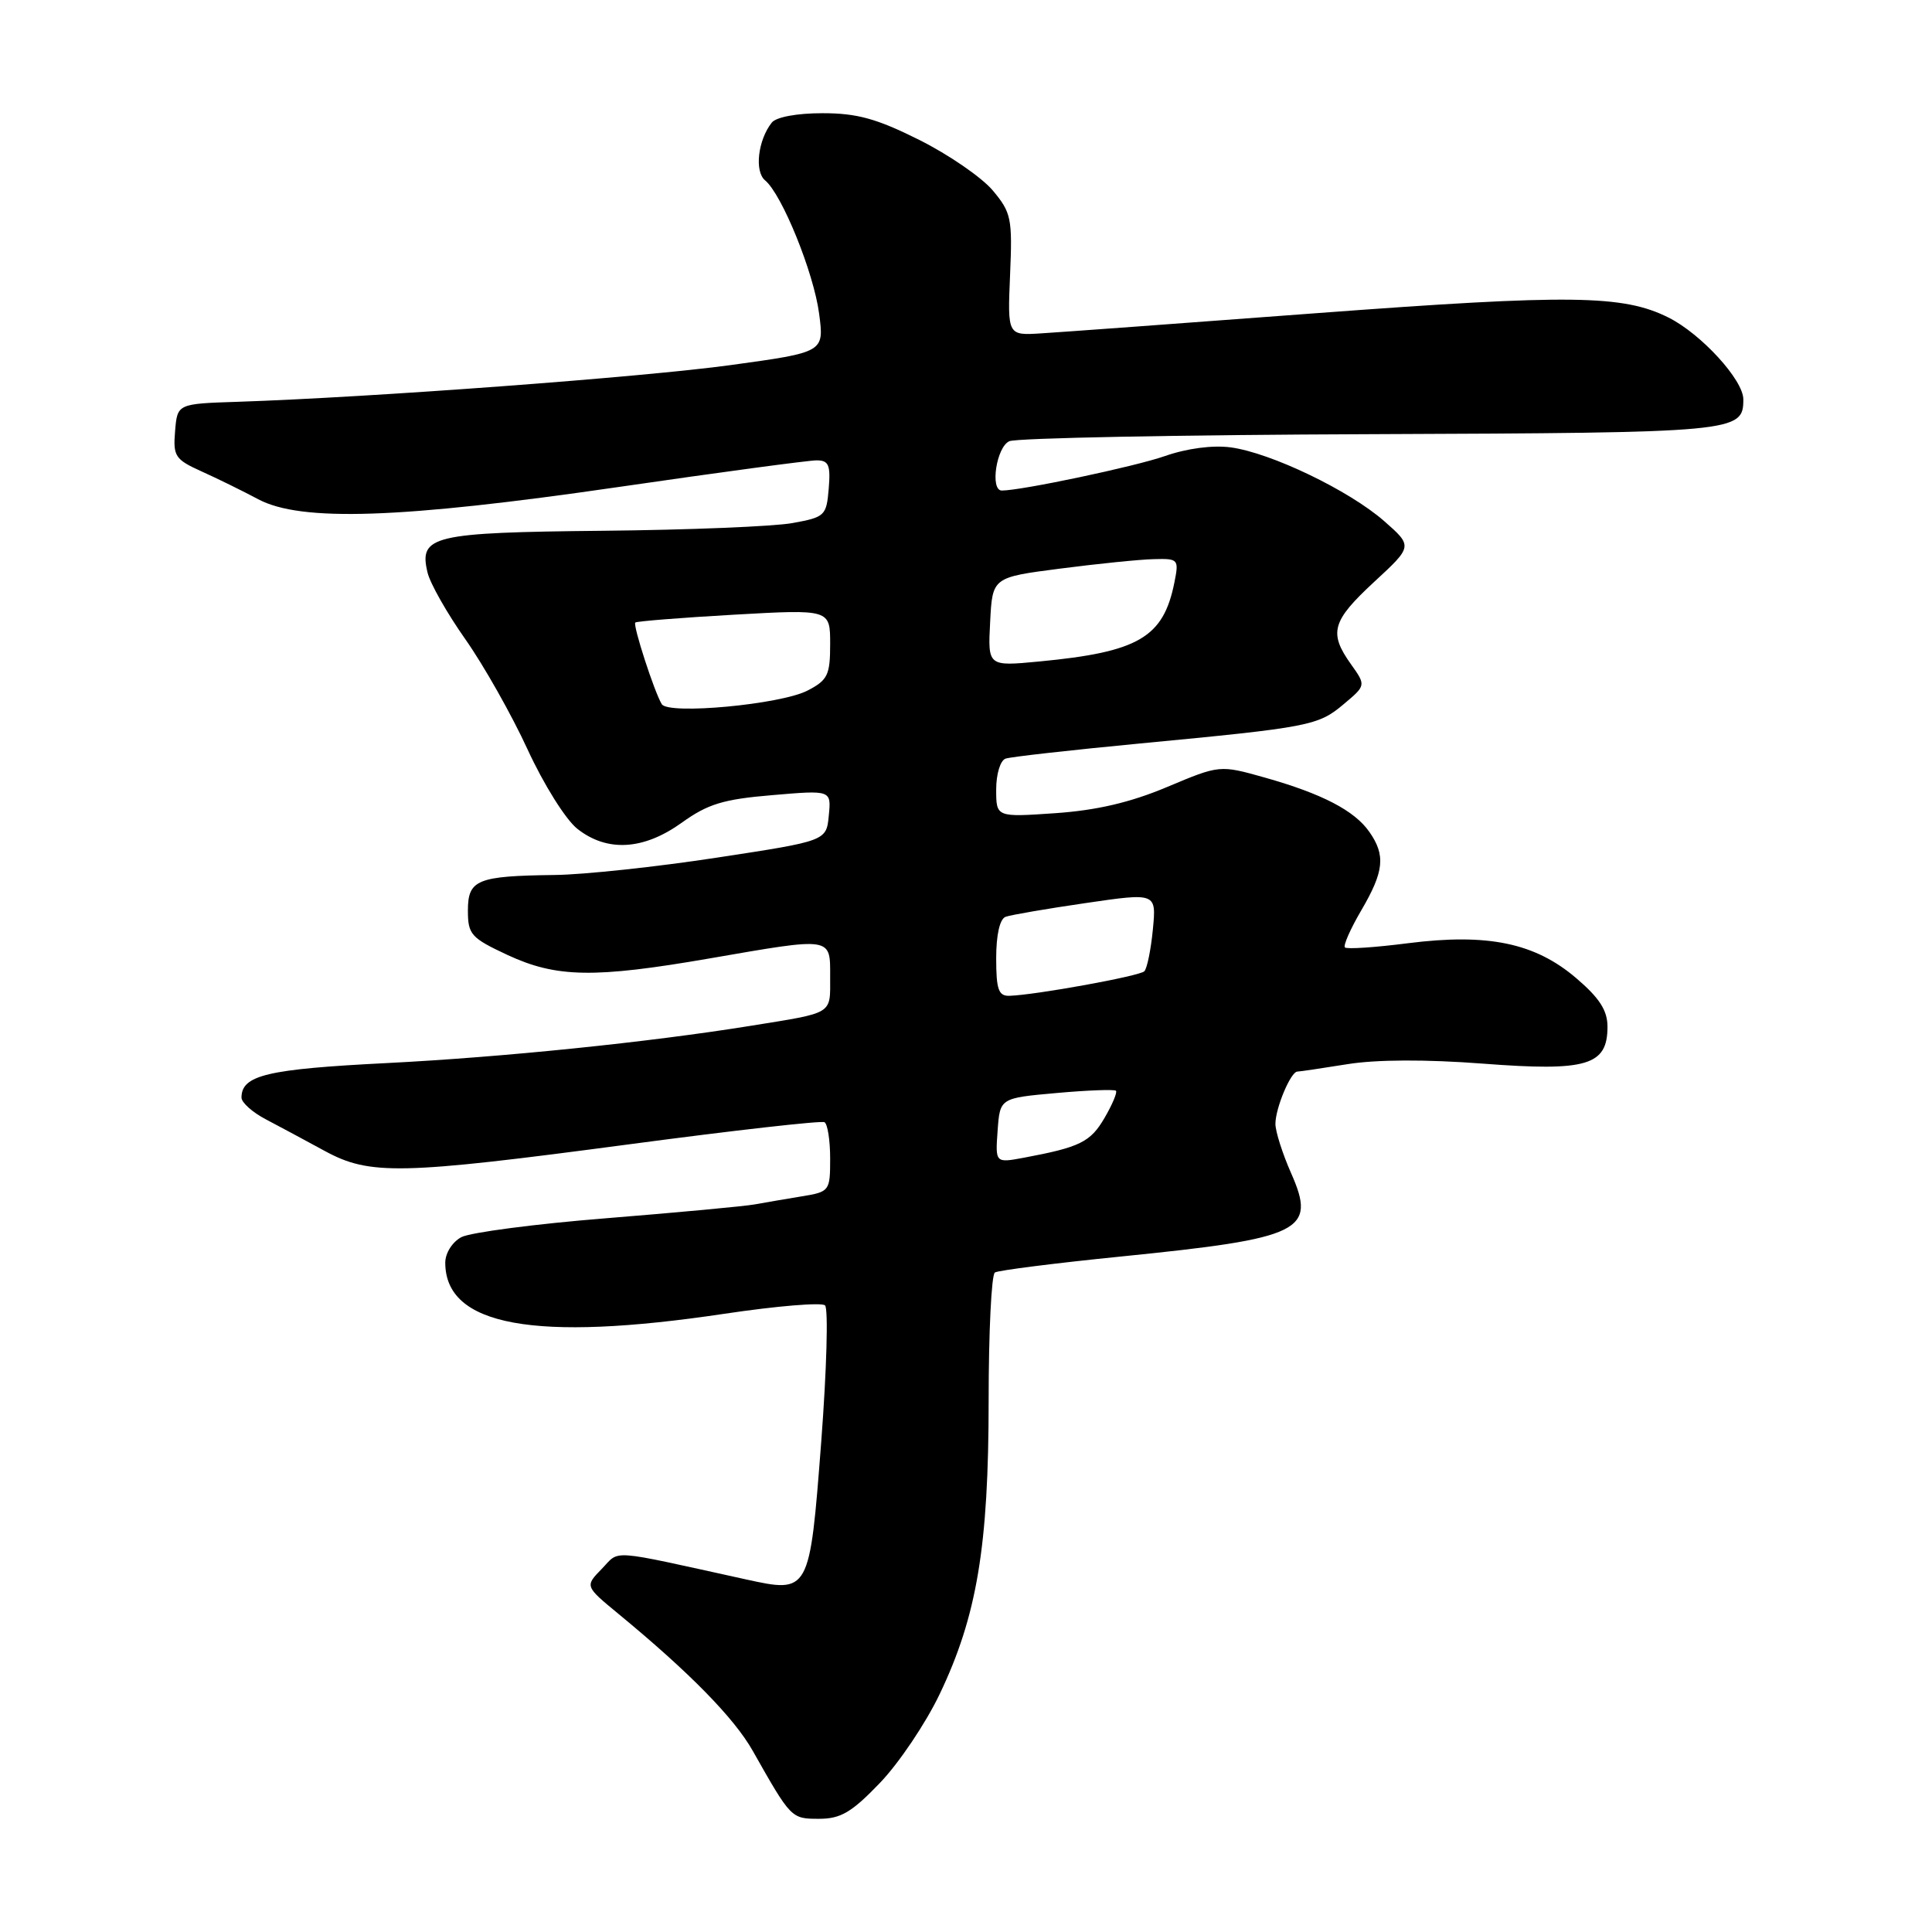 <?xml version="1.0" encoding="UTF-8" standalone="no"?>
<!DOCTYPE svg PUBLIC "-//W3C//DTD SVG 1.1//EN" "http://www.w3.org/Graphics/SVG/1.1/DTD/svg11.dtd" >
<svg xmlns="http://www.w3.org/2000/svg" xmlns:xlink="http://www.w3.org/1999/xlink" version="1.1" viewBox="0 0 256 256">
 <g >
 <path fill="currentColor"
d=" M 116.59 236.25 C 119.10 233.64 122.66 228.35 124.50 224.50 C 129.45 214.16 131.00 204.90 131.00 185.60 C 131.00 176.54 131.37 168.89 131.83 168.61 C 132.28 168.33 139.82 167.37 148.58 166.49 C 172.58 164.07 174.48 163.14 171.07 155.43 C 169.93 152.85 169.00 149.92 169.00 148.92 C 169.00 146.83 171.03 142.00 171.91 141.99 C 172.23 141.99 175.21 141.54 178.53 141.01 C 182.36 140.39 188.95 140.36 196.53 140.94 C 210.29 141.99 213.00 141.18 213.00 136.05 C 213.00 133.89 211.95 132.25 208.87 129.62 C 203.40 124.94 197.15 123.64 186.58 124.98 C 182.22 125.54 178.46 125.79 178.21 125.54 C 177.96 125.29 178.94 123.08 180.38 120.62 C 183.40 115.46 183.62 113.33 181.44 110.22 C 179.47 107.40 175.17 105.17 167.59 103.03 C 161.62 101.35 161.62 101.35 154.65 104.28 C 149.78 106.33 145.32 107.37 139.84 107.75 C 132.00 108.29 132.00 108.29 132.00 104.61 C 132.00 102.56 132.55 100.75 133.25 100.52 C 133.94 100.28 141.93 99.39 151.00 98.52 C 173.57 96.37 174.66 96.16 178.04 93.31 C 181.01 90.82 181.01 90.82 179.00 88.00 C 176.04 83.84 176.48 82.29 182.10 77.09 C 187.20 72.38 187.20 72.38 183.40 69.04 C 178.76 64.98 168.40 60.00 163.08 59.28 C 160.69 58.96 157.27 59.41 154.33 60.44 C 150.31 61.84 135.37 64.99 132.75 65.00 C 131.15 65.00 132.03 59.20 133.75 58.46 C 134.71 58.04 156.28 57.62 181.69 57.53 C 230.23 57.34 231.00 57.27 231.00 52.91 C 231.00 50.35 225.41 44.24 221.09 42.08 C 215.08 39.07 208.16 38.98 174.68 41.48 C 156.98 42.81 140.47 44.02 138.00 44.17 C 133.50 44.46 133.50 44.46 133.84 36.42 C 134.16 28.93 134.00 28.16 131.54 25.23 C 130.08 23.50 125.71 20.49 121.81 18.54 C 116.17 15.72 113.57 15.00 108.99 15.00 C 105.59 15.00 102.84 15.51 102.26 16.25 C 100.43 18.57 99.95 22.72 101.38 23.90 C 103.62 25.76 107.83 36.14 108.54 41.58 C 109.21 46.67 109.21 46.67 96.86 48.37 C 85.23 49.97 49.26 52.65 31.50 53.24 C 23.50 53.50 23.50 53.50 23.20 57.12 C 22.92 60.45 23.20 60.88 26.70 62.46 C 28.79 63.40 32.17 65.06 34.21 66.15 C 39.89 69.17 53.03 68.73 81.89 64.54 C 95.30 62.59 107.14 61.00 108.20 61.00 C 109.81 61.00 110.07 61.61 109.81 64.75 C 109.51 68.34 109.31 68.53 105.00 69.31 C 102.53 69.76 91.22 70.22 79.88 70.33 C 57.27 70.56 55.48 70.98 56.65 75.86 C 56.99 77.31 59.26 81.30 61.68 84.73 C 64.09 88.16 67.80 94.72 69.91 99.31 C 72.05 103.96 74.97 108.62 76.51 109.83 C 80.45 112.93 85.27 112.65 90.34 109.01 C 93.79 106.53 95.85 105.90 102.33 105.36 C 110.15 104.69 110.15 104.69 109.82 108.06 C 109.50 111.43 109.50 111.43 95.00 113.64 C 87.03 114.86 77.35 115.90 73.50 115.94 C 63.21 116.07 62.00 116.56 62.00 120.66 C 62.00 123.82 62.41 124.28 67.25 126.54 C 73.73 129.55 78.73 129.64 94.00 127.00 C 110.43 124.16 110.00 124.09 110.00 129.48 C 110.00 134.47 110.54 134.14 99.50 135.92 C 85.91 138.11 66.54 140.09 51.30 140.86 C 35.39 141.66 32.00 142.46 32.00 145.44 C 32.00 146.09 33.46 147.40 35.25 148.33 C 37.04 149.27 40.52 151.14 43.00 152.49 C 49.00 155.76 52.96 155.67 83.50 151.61 C 97.25 149.78 108.84 148.47 109.25 148.70 C 109.66 148.93 110.00 151.10 110.00 153.51 C 110.00 157.82 109.92 157.92 106.25 158.52 C 104.19 158.86 101.38 159.34 100.00 159.59 C 98.62 159.84 89.79 160.66 80.38 161.42 C 70.96 162.17 62.30 163.31 61.13 163.93 C 59.93 164.57 59.00 166.05 59.00 167.31 C 59.00 175.69 70.79 177.85 96.00 174.08 C 102.88 173.05 108.87 172.55 109.32 172.97 C 109.77 173.39 109.54 181.51 108.82 191.01 C 107.28 211.11 107.27 211.13 98.80 209.27 C 80.37 205.22 82.20 205.35 79.74 207.88 C 77.50 210.18 77.50 210.18 81.94 213.84 C 91.36 221.60 97.29 227.65 99.74 231.99 C 104.83 240.99 104.84 241.00 108.54 241.00 C 111.40 241.00 112.86 240.14 116.59 236.25 Z  M 132.19 149.81 C 132.50 145.50 132.50 145.50 140.00 144.83 C 144.12 144.46 147.66 144.33 147.87 144.53 C 148.07 144.74 147.39 146.36 146.35 148.14 C 144.49 151.33 143.10 152.01 135.69 153.40 C 131.88 154.11 131.88 154.11 132.19 149.81 Z  M 132.00 126.97 C 132.00 123.85 132.48 121.76 133.25 121.48 C 133.94 121.23 138.71 120.41 143.86 119.66 C 153.23 118.29 153.23 118.29 152.76 123.17 C 152.50 125.85 151.99 128.34 151.63 128.70 C 150.99 129.34 137.22 131.84 133.75 131.95 C 132.31 131.99 132.00 131.11 132.00 126.97 Z  M 87.69 93.31 C 86.72 91.73 83.83 82.84 84.18 82.49 C 84.36 82.32 90.24 81.85 97.25 81.45 C 110.00 80.73 110.00 80.73 110.00 85.34 C 110.00 89.45 109.68 90.12 106.99 91.51 C 103.42 93.35 88.57 94.73 87.69 93.31 Z  M 131.20 82.40 C 131.50 76.50 131.50 76.50 140.50 75.34 C 145.45 74.70 151.02 74.13 152.88 74.09 C 156.15 74.00 156.23 74.10 155.61 77.20 C 154.15 84.48 150.86 86.40 137.70 87.65 C 130.89 88.30 130.89 88.30 131.20 82.40 Z "/>
</g>
</svg>